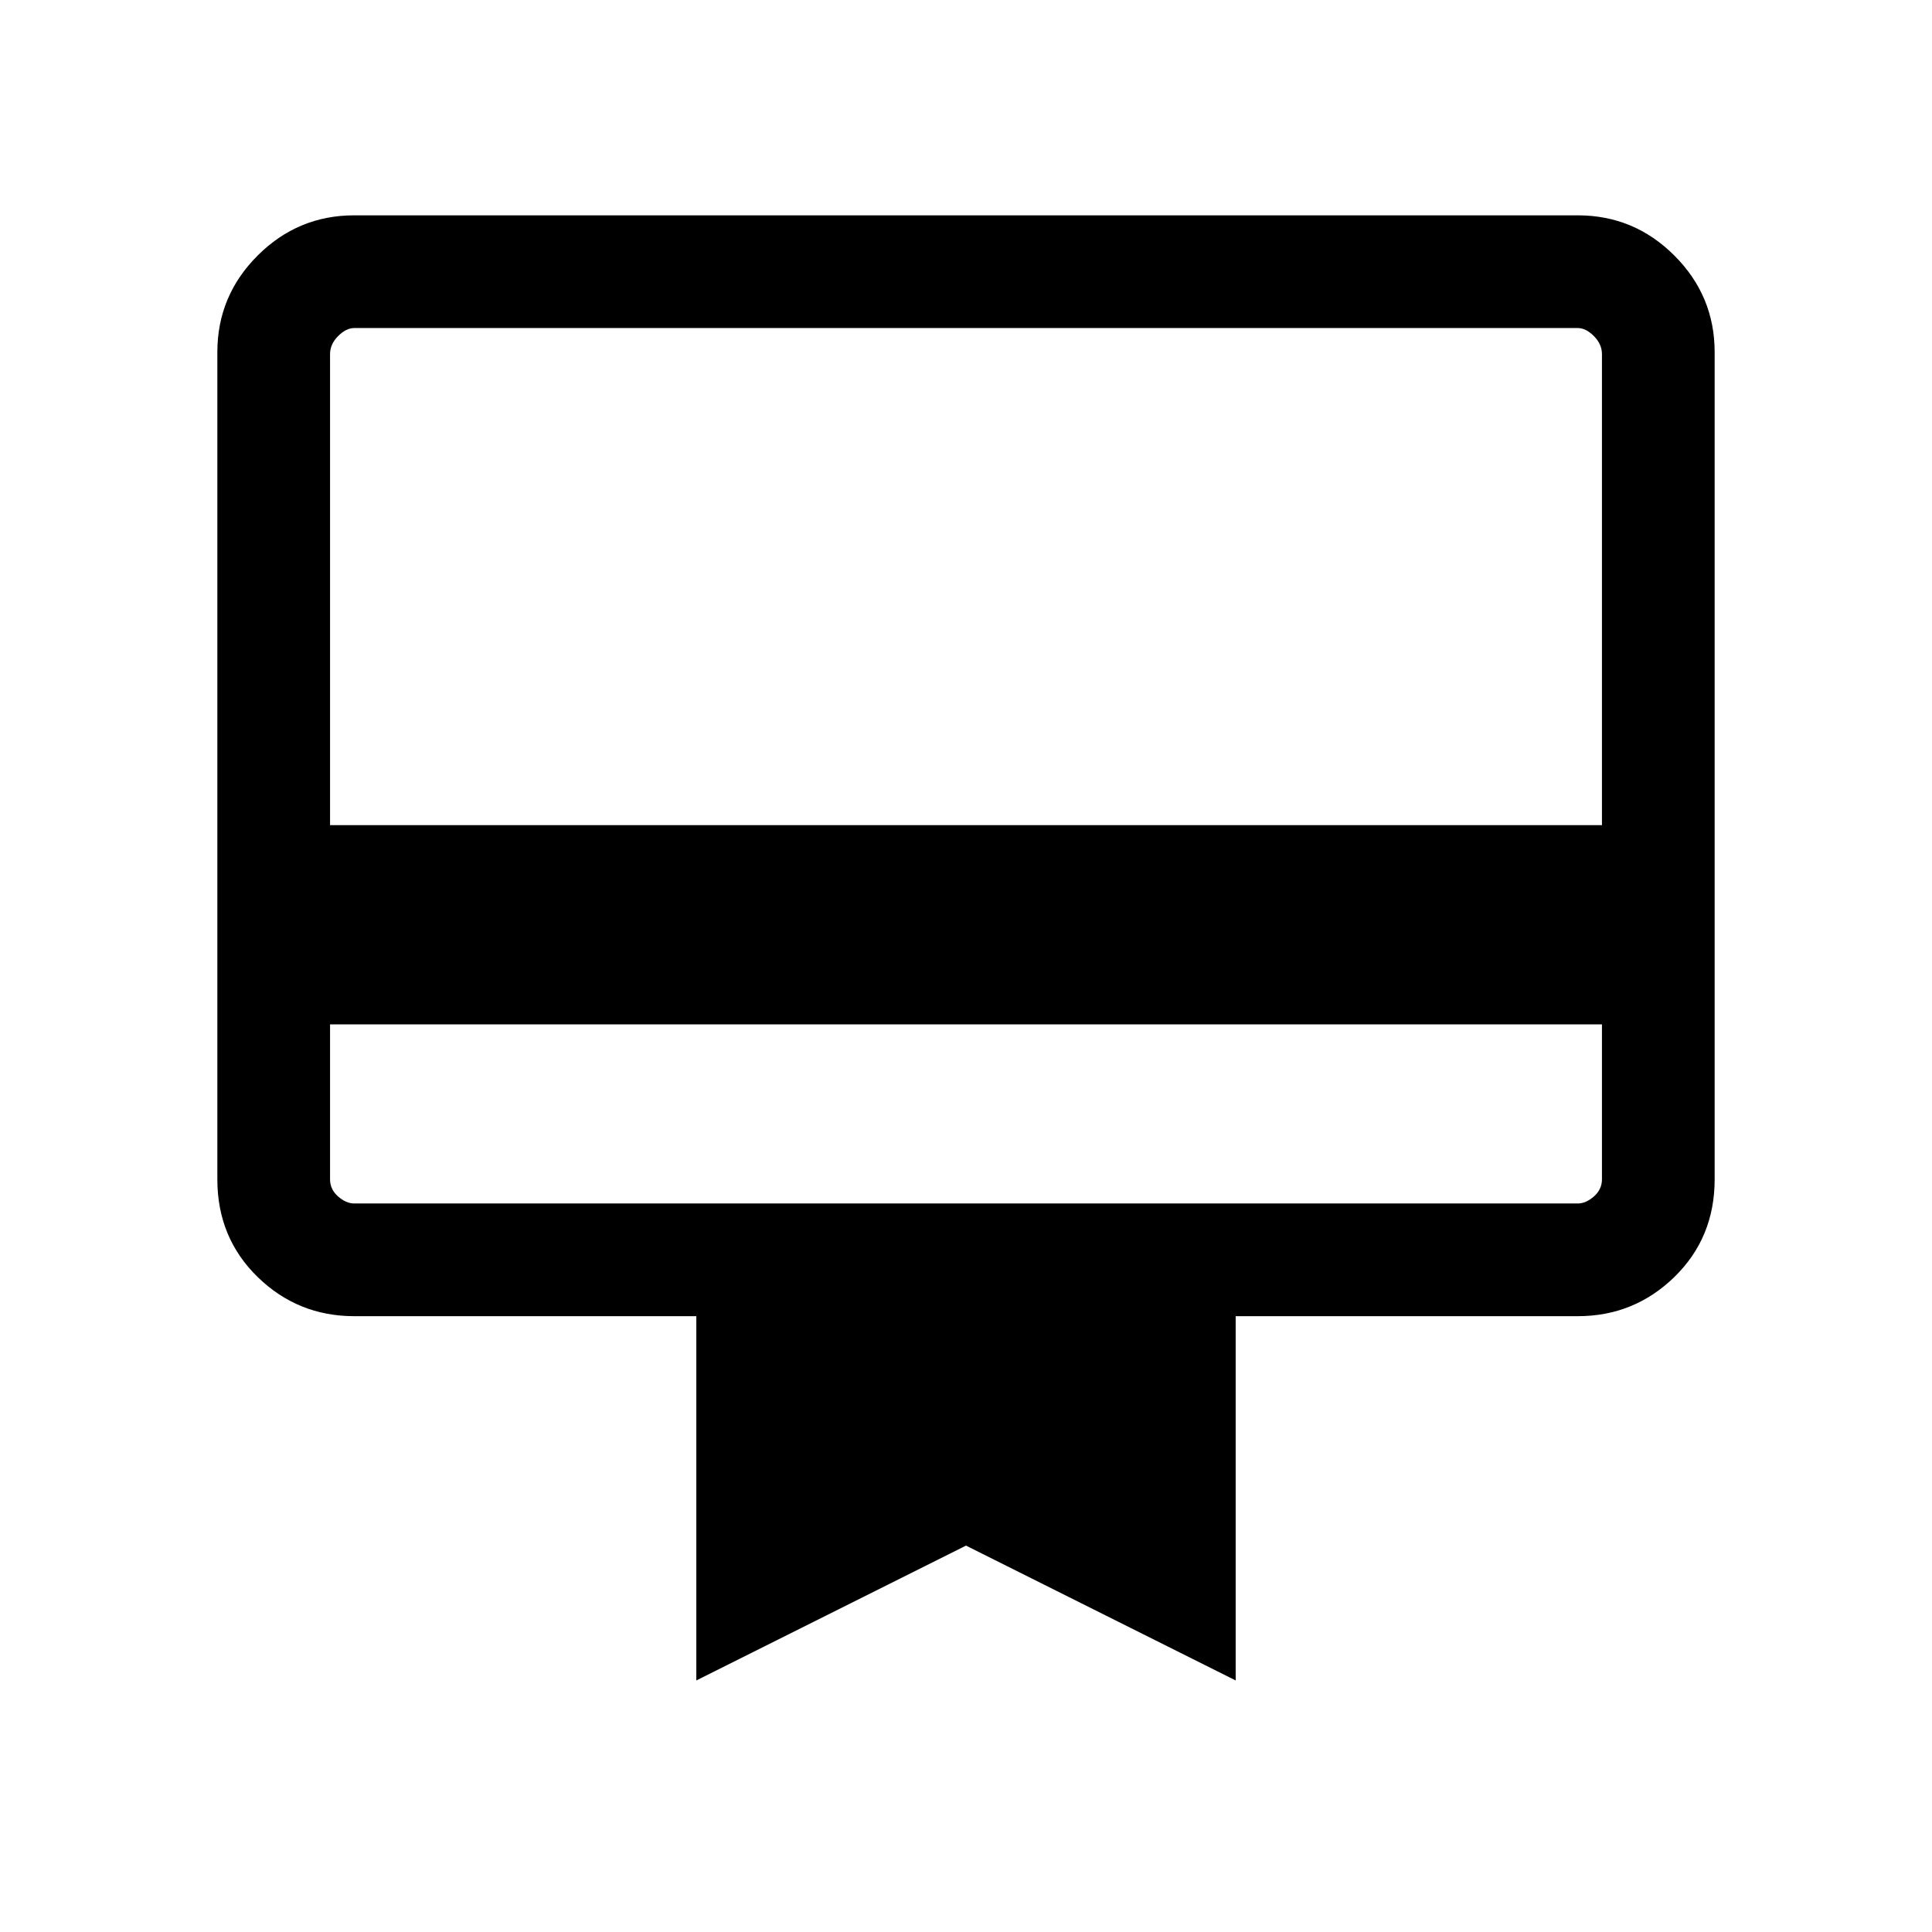 <svg xmlns="http://www.w3.org/2000/svg" height="24" width="24"><path d="M4.1 12.725V14.65Q4.1 14.775 4.2 14.863Q4.3 14.95 4.4 14.95H19.6Q19.7 14.95 19.8 14.863Q19.9 14.775 19.9 14.65V12.725ZM4.4 2.675H19.6Q20.3 2.675 20.8 3.175Q21.3 3.675 21.3 4.375V14.65Q21.3 15.375 20.8 15.863Q20.3 16.35 19.6 16.35H15.35V20.875L12 19.2L8.65 20.875V16.35H4.4Q3.7 16.35 3.2 15.863Q2.7 15.375 2.7 14.65V4.375Q2.7 3.675 3.2 3.175Q3.7 2.675 4.4 2.675ZM4.1 10.25H19.9V4.4Q19.9 4.275 19.8 4.175Q19.7 4.075 19.6 4.075H4.4Q4.3 4.075 4.2 4.175Q4.1 4.275 4.1 4.4ZM4.1 14.65V4.4Q4.1 4.275 4.1 4.175Q4.1 4.075 4.1 4.075H4.4Q4.3 4.075 4.2 4.175Q4.1 4.275 4.1 4.4V14.65Q4.1 14.775 4.2 14.863Q4.3 14.95 4.4 14.95H4.1Q4.1 14.95 4.1 14.863Q4.1 14.775 4.1 14.65Z"/></svg>